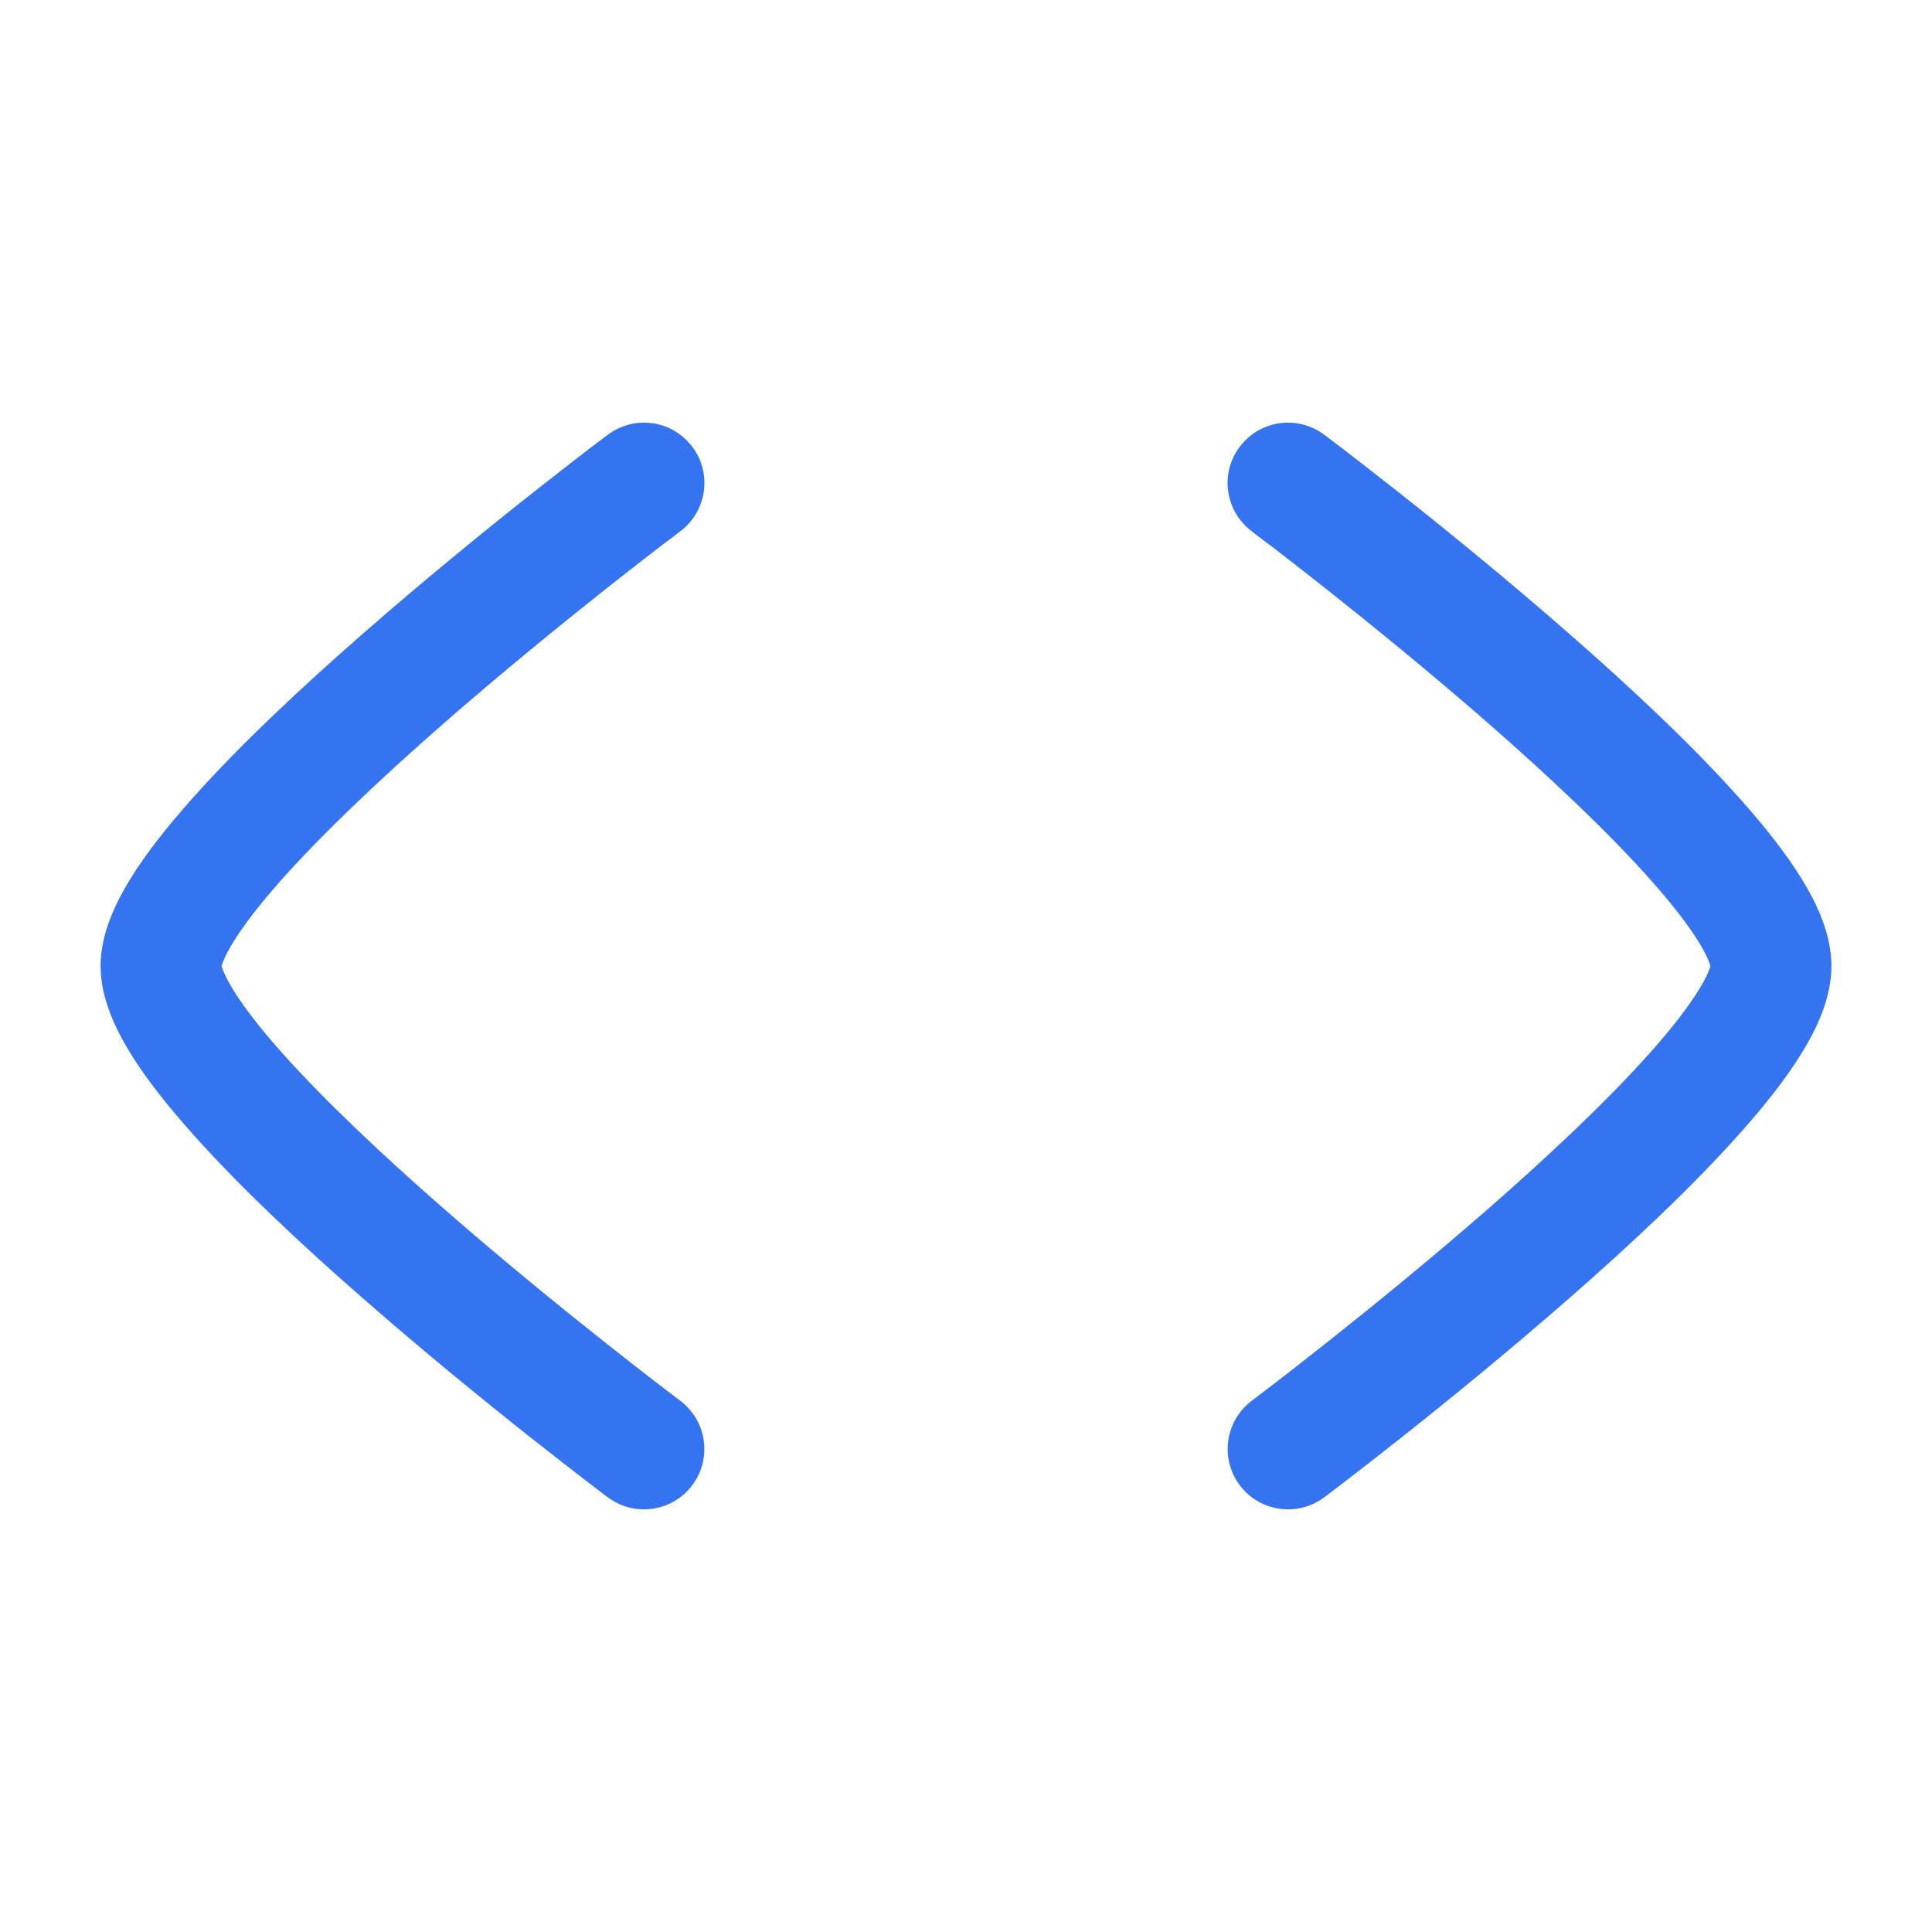 <svg width="16" height="16" viewBox="0 0 16 16" fill="none" xmlns="http://www.w3.org/2000/svg">
<path d="M10.371 11.597C10.247 11.688 10.167 11.835 10.167 12C10.167 12.122 10.21 12.233 10.283 12.32C10.328 12.375 10.383 12.417 10.443 12.447C10.503 12.477 10.569 12.495 10.639 12.499C10.703 12.503 10.767 12.494 10.829 12.473C10.881 12.455 10.929 12.429 10.971 12.397C11.029 12.353 11.086 12.31 11.143 12.266C11.254 12.181 11.412 12.058 11.602 11.908C11.981 11.608 12.488 11.196 12.996 10.751C13.502 10.309 14.02 9.824 14.415 9.379C14.613 9.157 14.79 8.934 14.921 8.721C15.042 8.525 15.167 8.269 15.167 8C15.167 7.731 15.042 7.475 14.921 7.279C14.79 7.066 14.613 6.843 14.415 6.621C14.02 6.176 13.502 5.691 12.996 5.249C12.488 4.804 11.981 4.392 11.602 4.092C11.412 3.942 11.254 3.82 11.143 3.734C11.086 3.69 11.029 3.647 10.972 3.604C10.887 3.539 10.781 3.5 10.667 3.5C10.573 3.5 10.486 3.526 10.411 3.57C10.364 3.598 10.321 3.635 10.284 3.679C10.243 3.727 10.211 3.783 10.191 3.845C10.172 3.904 10.164 3.965 10.167 4.026C10.175 4.161 10.236 4.293 10.348 4.385C10.376 4.408 10.403 4.429 10.44 4.457C10.466 4.476 10.496 4.498 10.534 4.527C10.642 4.61 10.796 4.73 10.981 4.876C11.352 5.17 11.846 5.571 12.338 6.001C12.832 6.434 13.314 6.887 13.668 7.285C13.846 7.485 13.981 7.66 14.069 7.803C14.142 7.922 14.161 7.984 14.165 8C14.161 8.015 14.143 8.078 14.069 8.197C13.981 8.34 13.846 8.515 13.668 8.715C13.314 9.113 12.832 9.566 12.338 9.999C11.846 10.429 11.352 10.83 10.981 11.124C10.796 11.27 10.642 11.39 10.534 11.473C10.48 11.514 10.425 11.556 10.371 11.597Z" fill="#3574F0"/>
<path d="M5.629 11.597C5.753 11.688 5.833 11.835 5.833 12C5.833 12.122 5.79 12.233 5.717 12.32C5.672 12.375 5.617 12.417 5.557 12.447C5.497 12.477 5.431 12.495 5.361 12.499C5.297 12.503 5.233 12.494 5.171 12.473C5.119 12.455 5.071 12.429 5.029 12.397C4.971 12.353 4.914 12.31 4.857 12.266C4.746 12.18 4.588 12.058 4.398 11.908C4.019 11.608 3.512 11.196 3.004 10.751C2.498 10.309 1.98 9.824 1.585 9.379C1.388 9.157 1.21 8.934 1.079 8.721C0.959 8.525 0.833 8.269 0.833 8C0.833 7.731 0.959 7.475 1.079 7.279C1.21 7.066 1.388 6.843 1.585 6.621C1.98 6.176 2.498 5.691 3.004 5.249C3.512 4.804 4.019 4.392 4.398 4.092C4.588 3.942 4.746 3.82 4.857 3.734C4.914 3.69 4.971 3.647 5.029 3.604C5.113 3.539 5.219 3.5 5.333 3.5C5.427 3.5 5.515 3.526 5.589 3.57C5.636 3.598 5.679 3.635 5.716 3.679C5.757 3.727 5.789 3.783 5.809 3.845C5.828 3.904 5.836 3.965 5.833 4.026C5.826 4.161 5.764 4.293 5.653 4.385C5.624 4.408 5.597 4.429 5.56 4.457C5.534 4.476 5.504 4.498 5.466 4.527C5.358 4.61 5.204 4.73 5.019 4.876C4.648 5.17 4.154 5.571 3.663 6.001C3.168 6.434 2.687 6.887 2.332 7.285C2.154 7.485 2.019 7.66 1.931 7.803C1.858 7.922 1.84 7.984 1.835 8C1.839 8.015 1.858 8.078 1.931 8.197C2.019 8.34 2.154 8.515 2.332 8.715C2.687 9.113 3.168 9.566 3.663 9.999C4.154 10.429 4.648 10.83 5.019 11.124C5.204 11.27 5.358 11.39 5.466 11.473C5.52 11.514 5.575 11.556 5.629 11.597Z" fill="#3574F0"/>
</svg>
